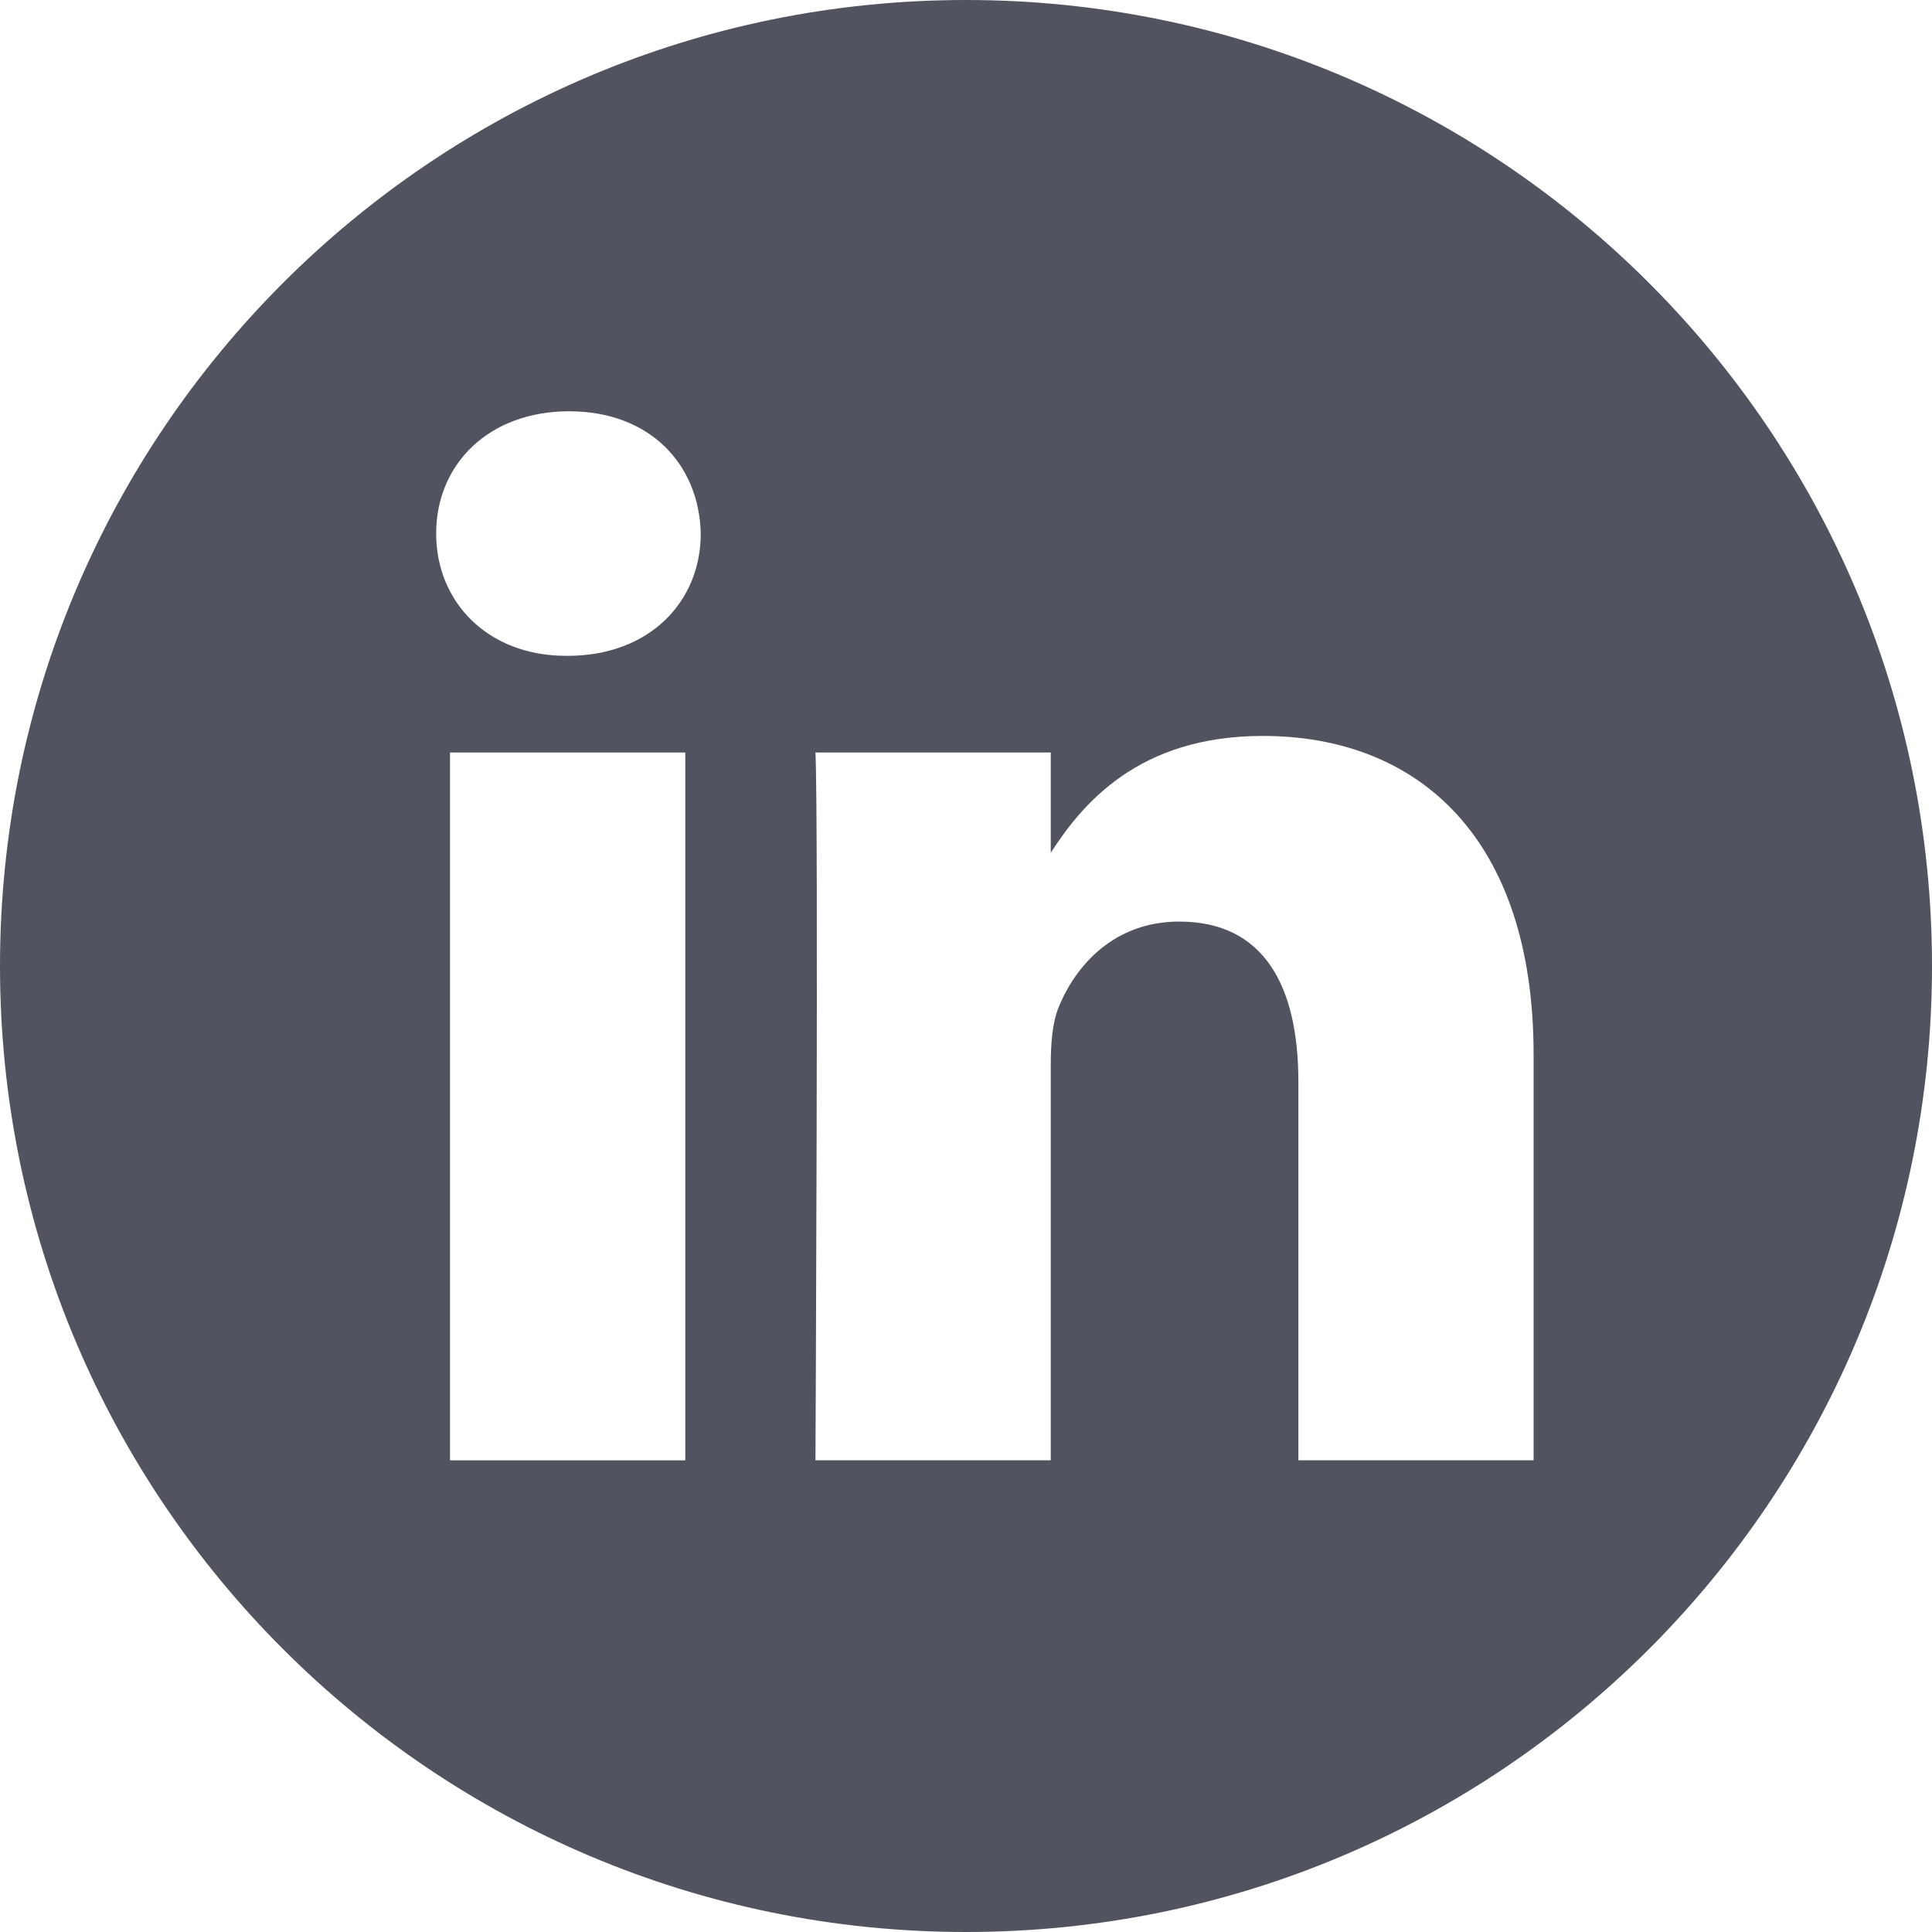 <svg xmlns="http://www.w3.org/2000/svg" width="24" height="24" viewBox="0 0 24 24"><g><g><path fill="#51545e" d="M19.051 18.14h-2.922v-4.703c0-1.182-.423-1.989-1.48-1.989-.808 0-1.289.544-1.5 1.07-.077.187-.096.45-.096.712v4.91H10.13s.039-7.967 0-8.792h2.923v1.245c.388-.6 1.083-1.451 2.633-1.451 1.923 0 3.365 1.256 3.365 3.957zm-12-9.993h-.018c-.981 0-1.615-.675-1.615-1.518 0-.863.653-1.52 1.653-1.52s1.615.657 1.634 1.52c0 .843-.634 1.518-1.653 1.518zm1.462 9.994H5.59V9.348h2.923zM12 0C5.374 0 0 5.374 0 12s5.374 12 12 12 12-5.374 12-12S18.626 0 12 0z"/></g></g></svg>